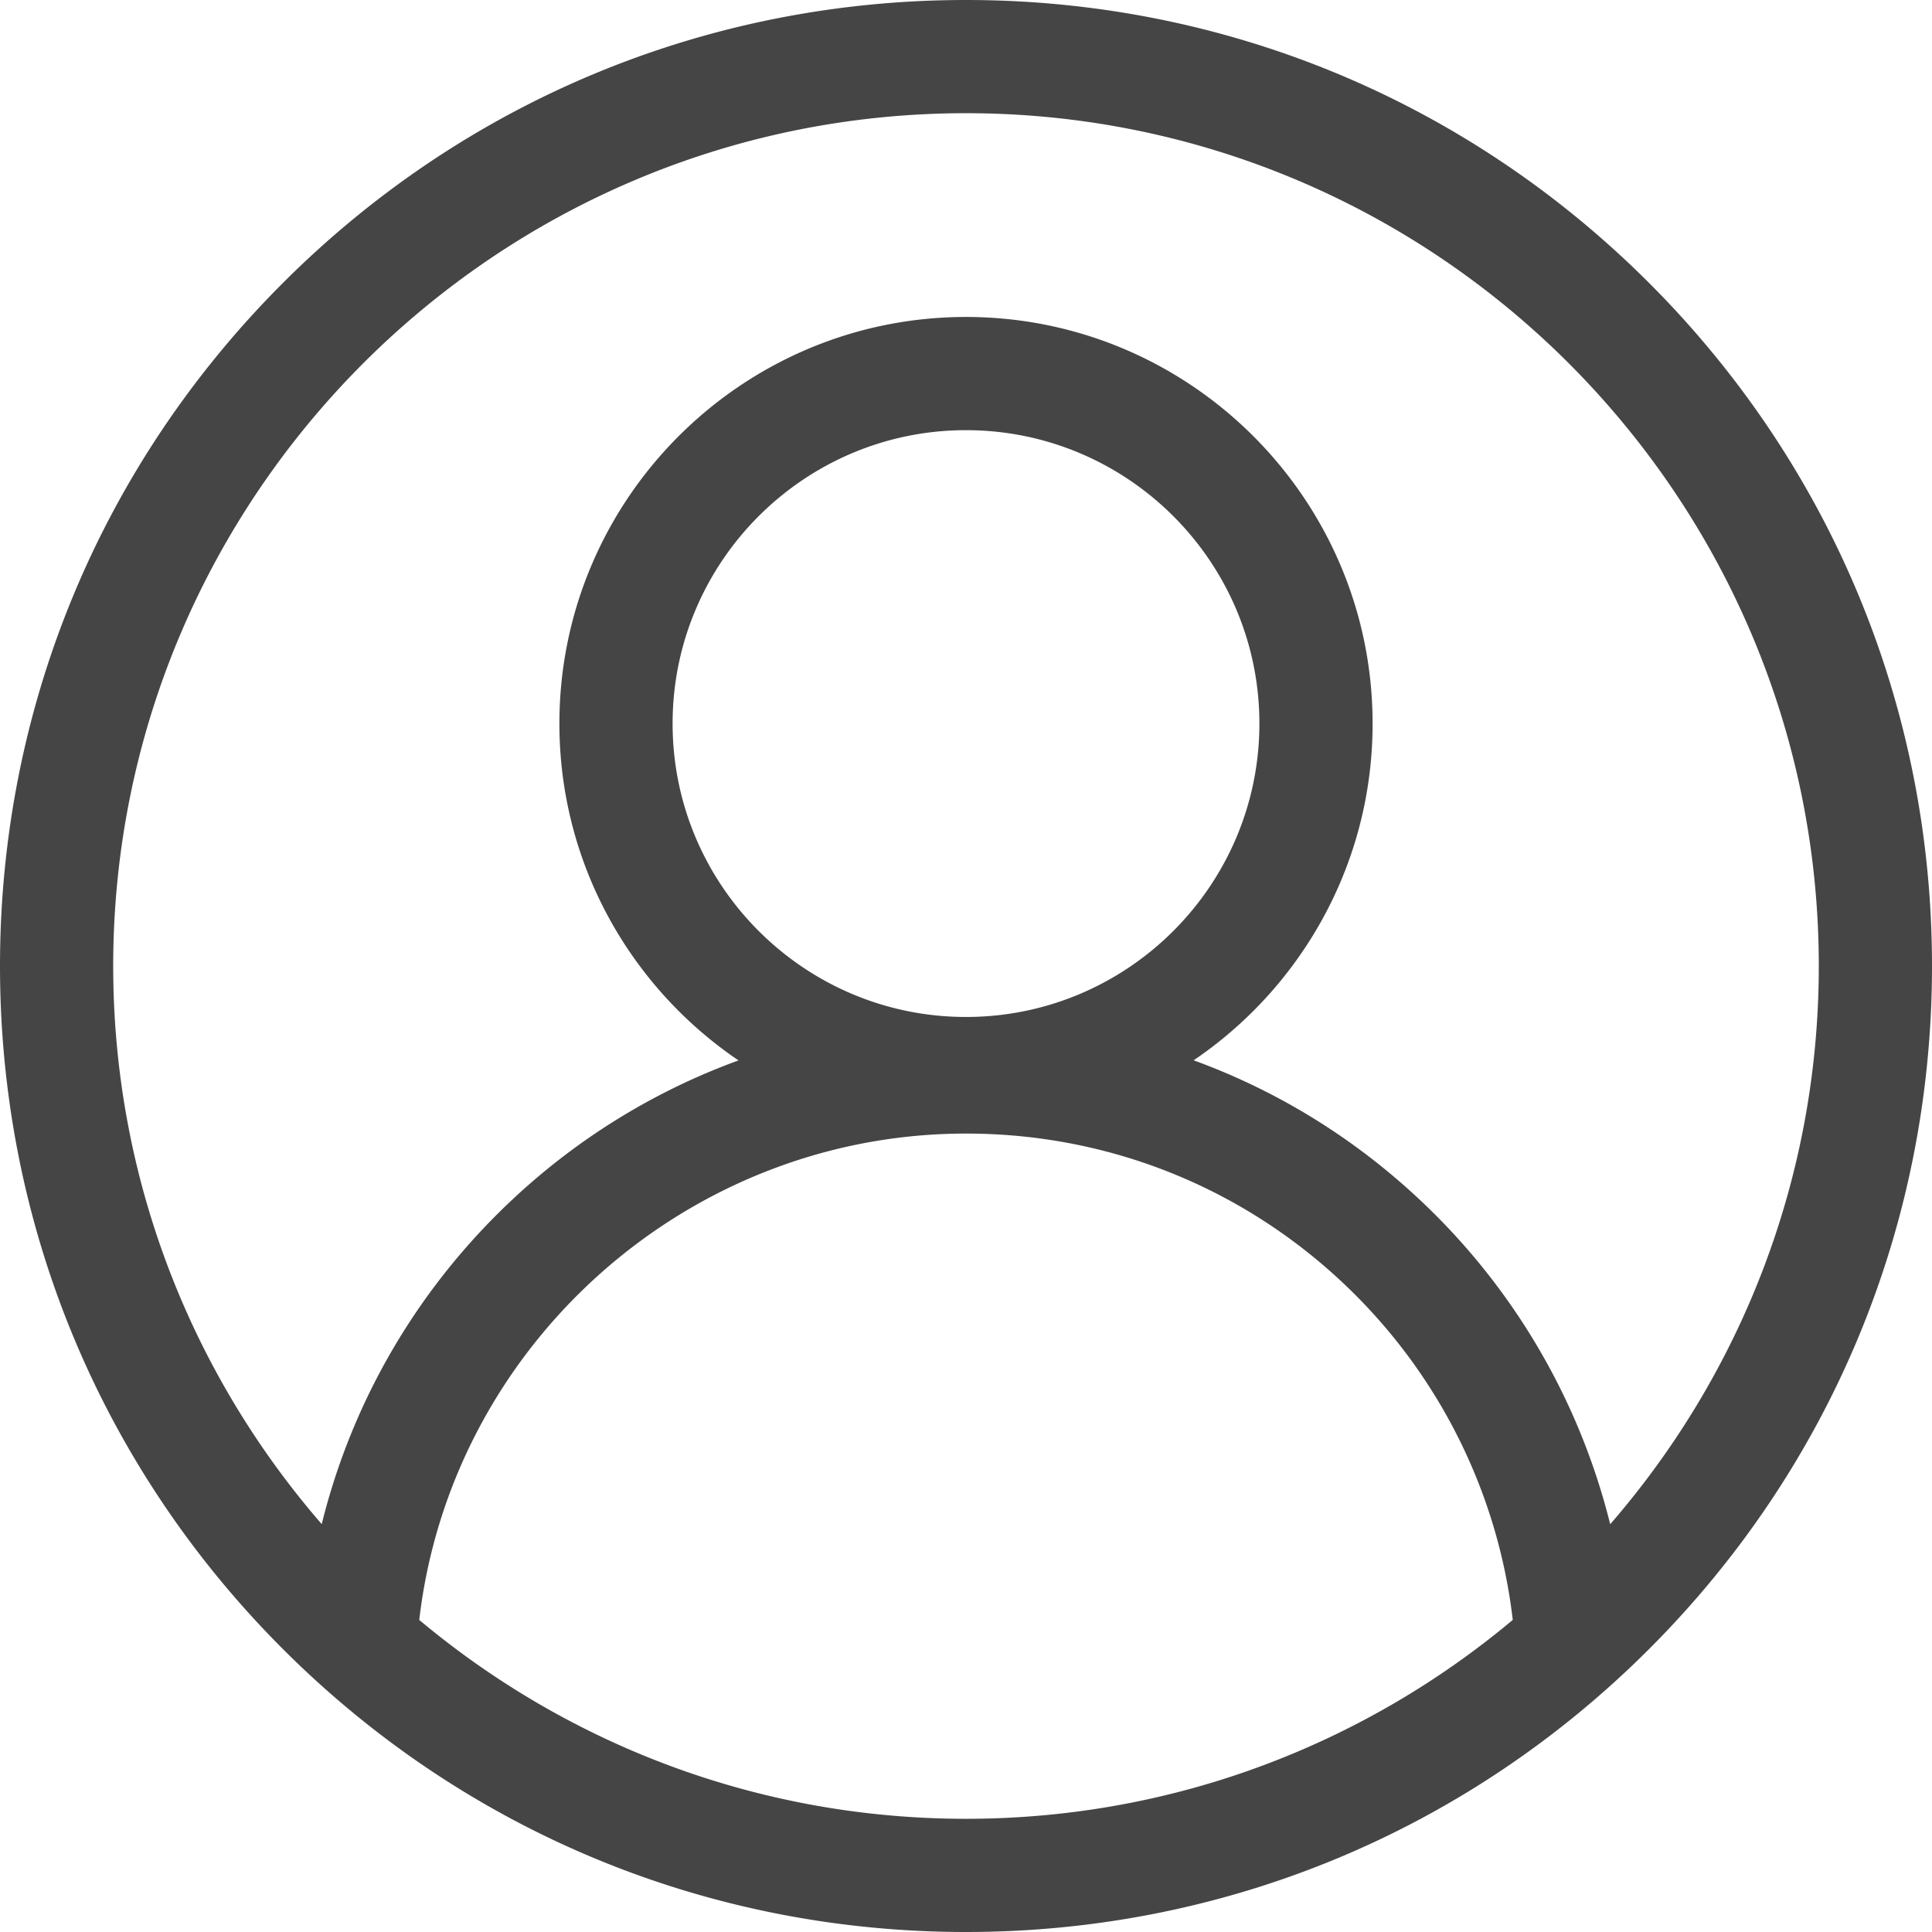 <?xml version="1.0" encoding="UTF-8"?>
<svg xmlns="http://www.w3.org/2000/svg" xmlns:xlink="http://www.w3.org/1999/xlink" version="1.1" width="512" height="512" x="0" y="0" viewBox="0 0 512 512" style="enable-background:new 0 0 512 512" xml:space="preserve" class="">
  <g>
    <path d="M437.02 74.98C388.668 26.63 324.379 0 256 0S123.332 26.629 74.98 74.98C26.63 123.332 0 187.621 0 256s26.629 132.668 74.98 181.02C123.332 485.37 187.621 512 256 512s132.668-26.629 181.02-74.98C485.37 388.668 512 324.379 512 256s-26.629-132.668-74.98-181.02zM111.105 429.297c8.454-72.735 70.989-128.89 144.895-128.89 38.96 0 75.598 15.179 103.156 42.734 23.281 23.285 37.965 53.687 41.742 86.152C361.641 462.172 311.094 482 256 482s-105.637-19.824-144.895-52.703zM256 269.507c-42.871 0-77.754-34.882-77.754-77.753C178.246 148.879 213.13 114 256 114s77.754 34.879 77.754 77.754c0 42.871-34.883 77.754-77.754 77.754zm170.719 134.427a175.9 175.9 0 0 0-46.352-82.004c-18.437-18.438-40.25-32.27-64.039-40.938 28.598-19.394 47.426-52.16 47.426-89.238C363.754 132.34 315.414 84 256 84s-107.754 48.34-107.754 107.754c0 37.098 18.844 69.875 47.465 89.266-21.887 7.976-42.14 20.308-59.566 36.542-25.235 23.5-42.758 53.465-50.883 86.348C50.852 364.242 30 312.512 30 256 30 131.383 131.383 30 256 30s226 101.383 226 226c0 56.523-20.86 108.266-55.281 147.934zm0 0" fill="#454545" opacity="1" data-original="#000000" class=""/>
  </g>
</svg>
